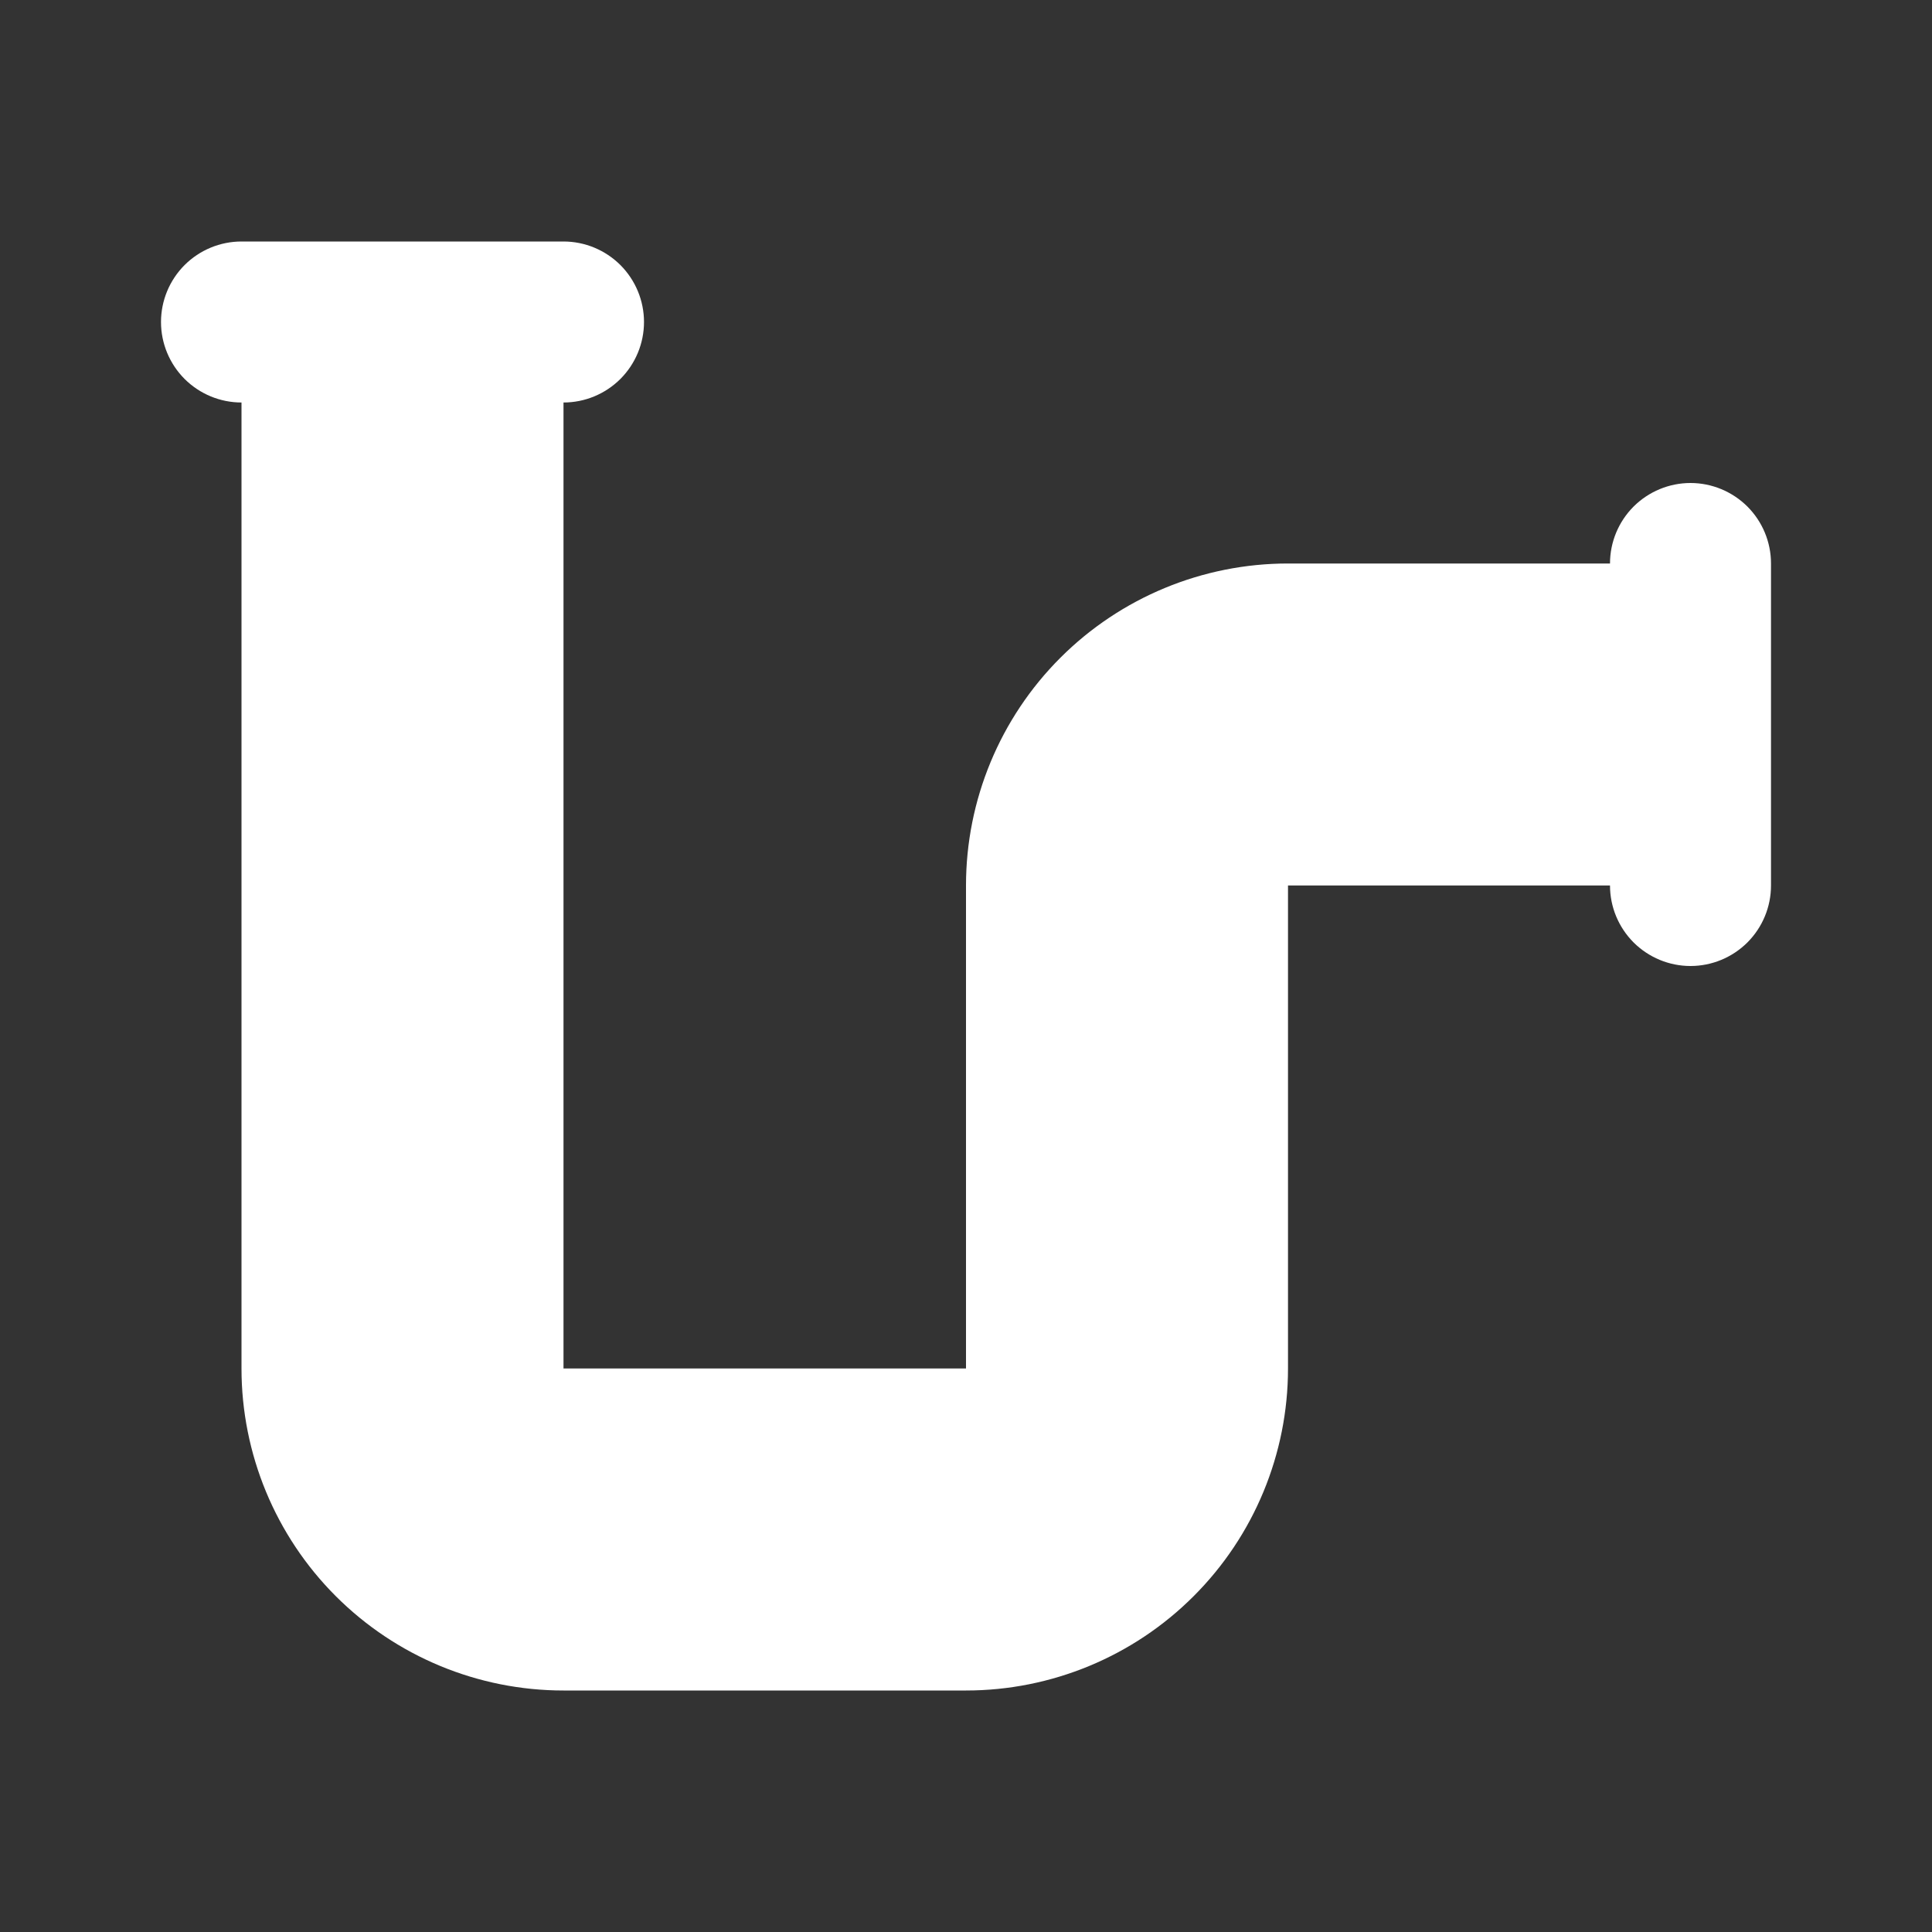 <svg width="30" height="30" viewBox="0 0 30 30" fill="none" xmlns="http://www.w3.org/2000/svg">
<rect x="0" y="0" width="30" height="30" fill="#333333" stroke="none"/>
<path d="M8.75 26.25H15C16.326 26.25 17.598 25.723 18.535 24.785C19.473 23.848 20 22.576 20 21.25V13.75H26.25V8.75H20C18.674 8.75 17.402 9.277 16.465 10.214C15.527 11.152 15 12.424 15 13.75V21.25H8.75V5H3.75V21.25C3.75 22.576 4.277 23.848 5.214 24.785C6.152 25.723 7.424 26.25 8.75 26.25Z" fill="white"/>
<path d="M25 13.75V8.75C25 8.418 25.132 8.101 25.366 7.866C25.601 7.632 25.919 7.5 26.25 7.5C26.581 7.5 26.899 7.632 27.134 7.866C27.368 8.101 27.5 8.418 27.5 8.75V13.75C27.5 14.082 27.368 14.399 27.134 14.634C26.899 14.868 26.581 15 26.25 15C25.919 15 25.601 14.868 25.366 14.634C25.132 14.399 25 14.082 25 13.75ZM2.5 5C2.5 4.668 2.632 4.351 2.866 4.116C3.101 3.882 3.418 3.75 3.75 3.75H8.75C9.082 3.75 9.399 3.882 9.634 4.116C9.868 4.351 10 4.668 10 5C10 5.332 9.868 5.649 9.634 5.884C9.399 6.118 9.082 6.25 8.75 6.25H3.75C3.418 6.25 3.101 6.118 2.866 5.884C2.632 5.649 2.5 5.332 2.5 5Z" fill="white"/>
</svg>
